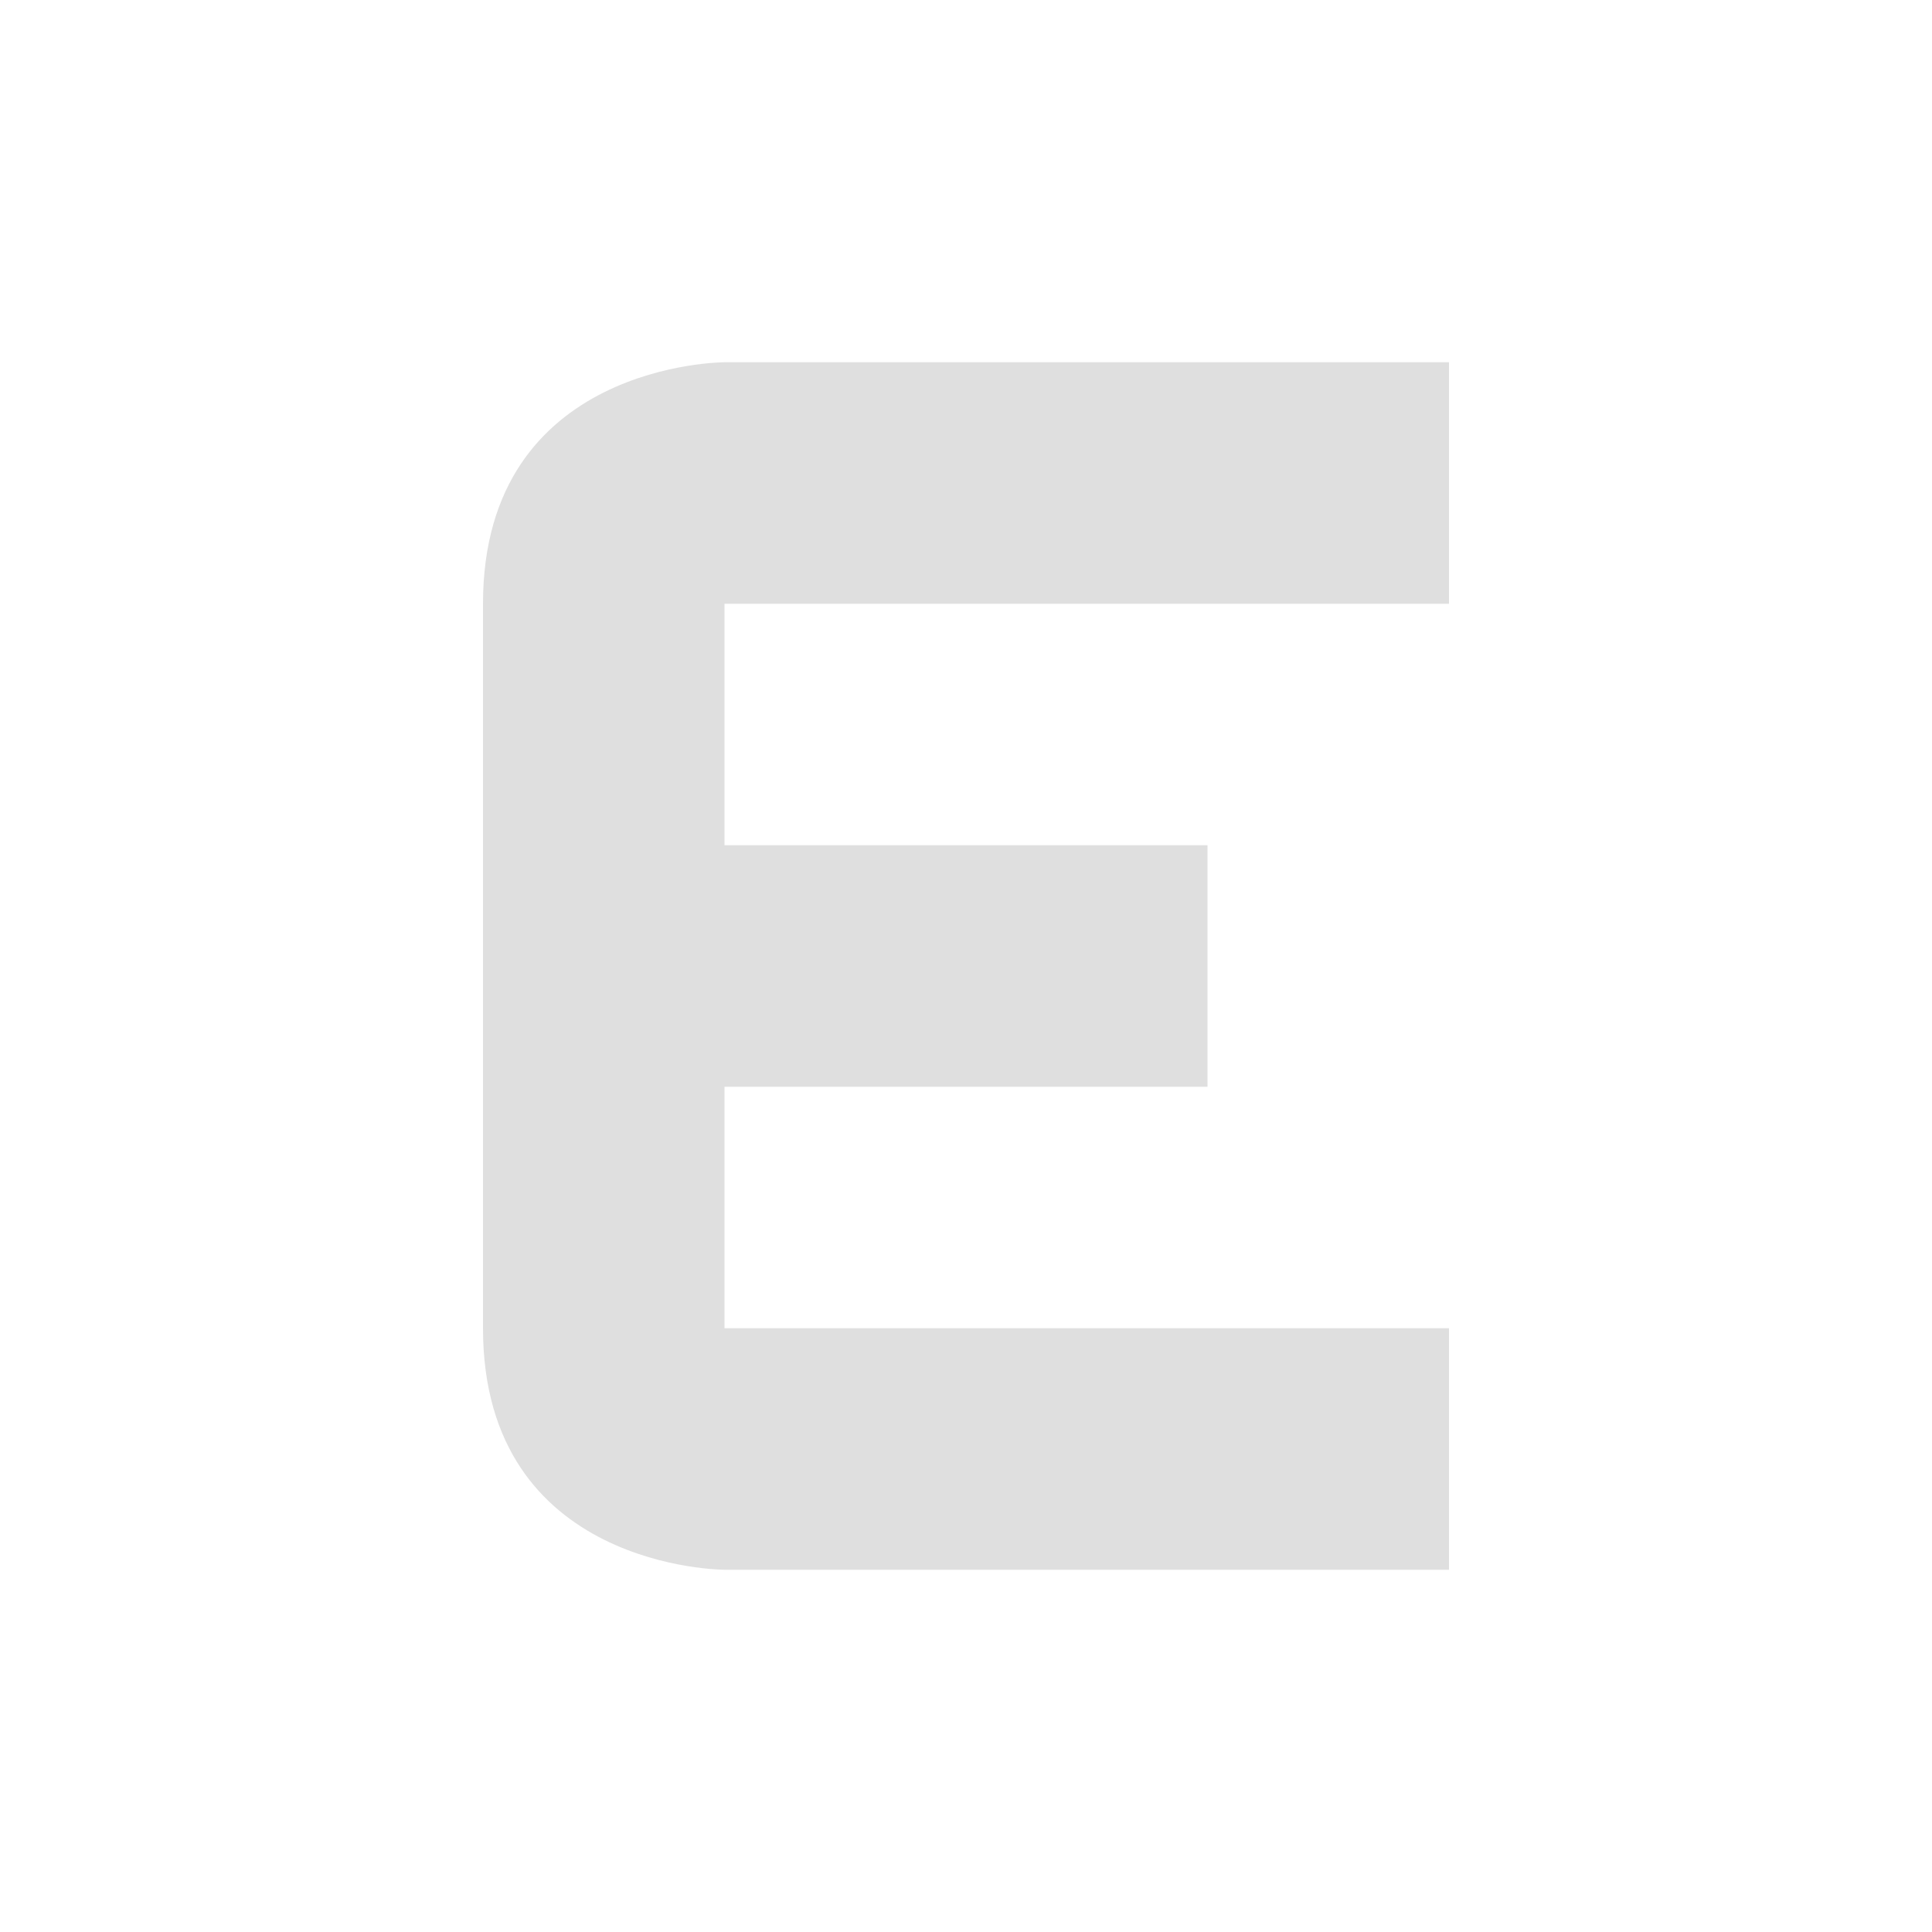 
<svg xmlns="http://www.w3.org/2000/svg" xmlns:xlink="http://www.w3.org/1999/xlink" width="22px" height="22px" viewBox="0 0 22 22" version="1.1">
<g id="surface1">
<path style=" stroke:none;fill-rule:nonzero;fill:rgb(87.451%,87.451%,87.451%);fill-opacity:1;" d="M 8.25 4.125 L 16.5 4.125 L 16.5 6.875 L 8.25 6.875 L 8.25 9.625 L 13.75 9.625 L 13.75 12.375 L 8.25 12.375 L 8.25 15.125 L 16.5 15.125 L 16.5 17.875 L 8.25 17.875 C 8.25 17.875 5.5 17.875 5.5 15.125 L 5.5 6.875 C 5.5 4.125 8.25 4.125 8.25 4.125 Z M 8.25 4.125 "/>
</g>
</svg>

